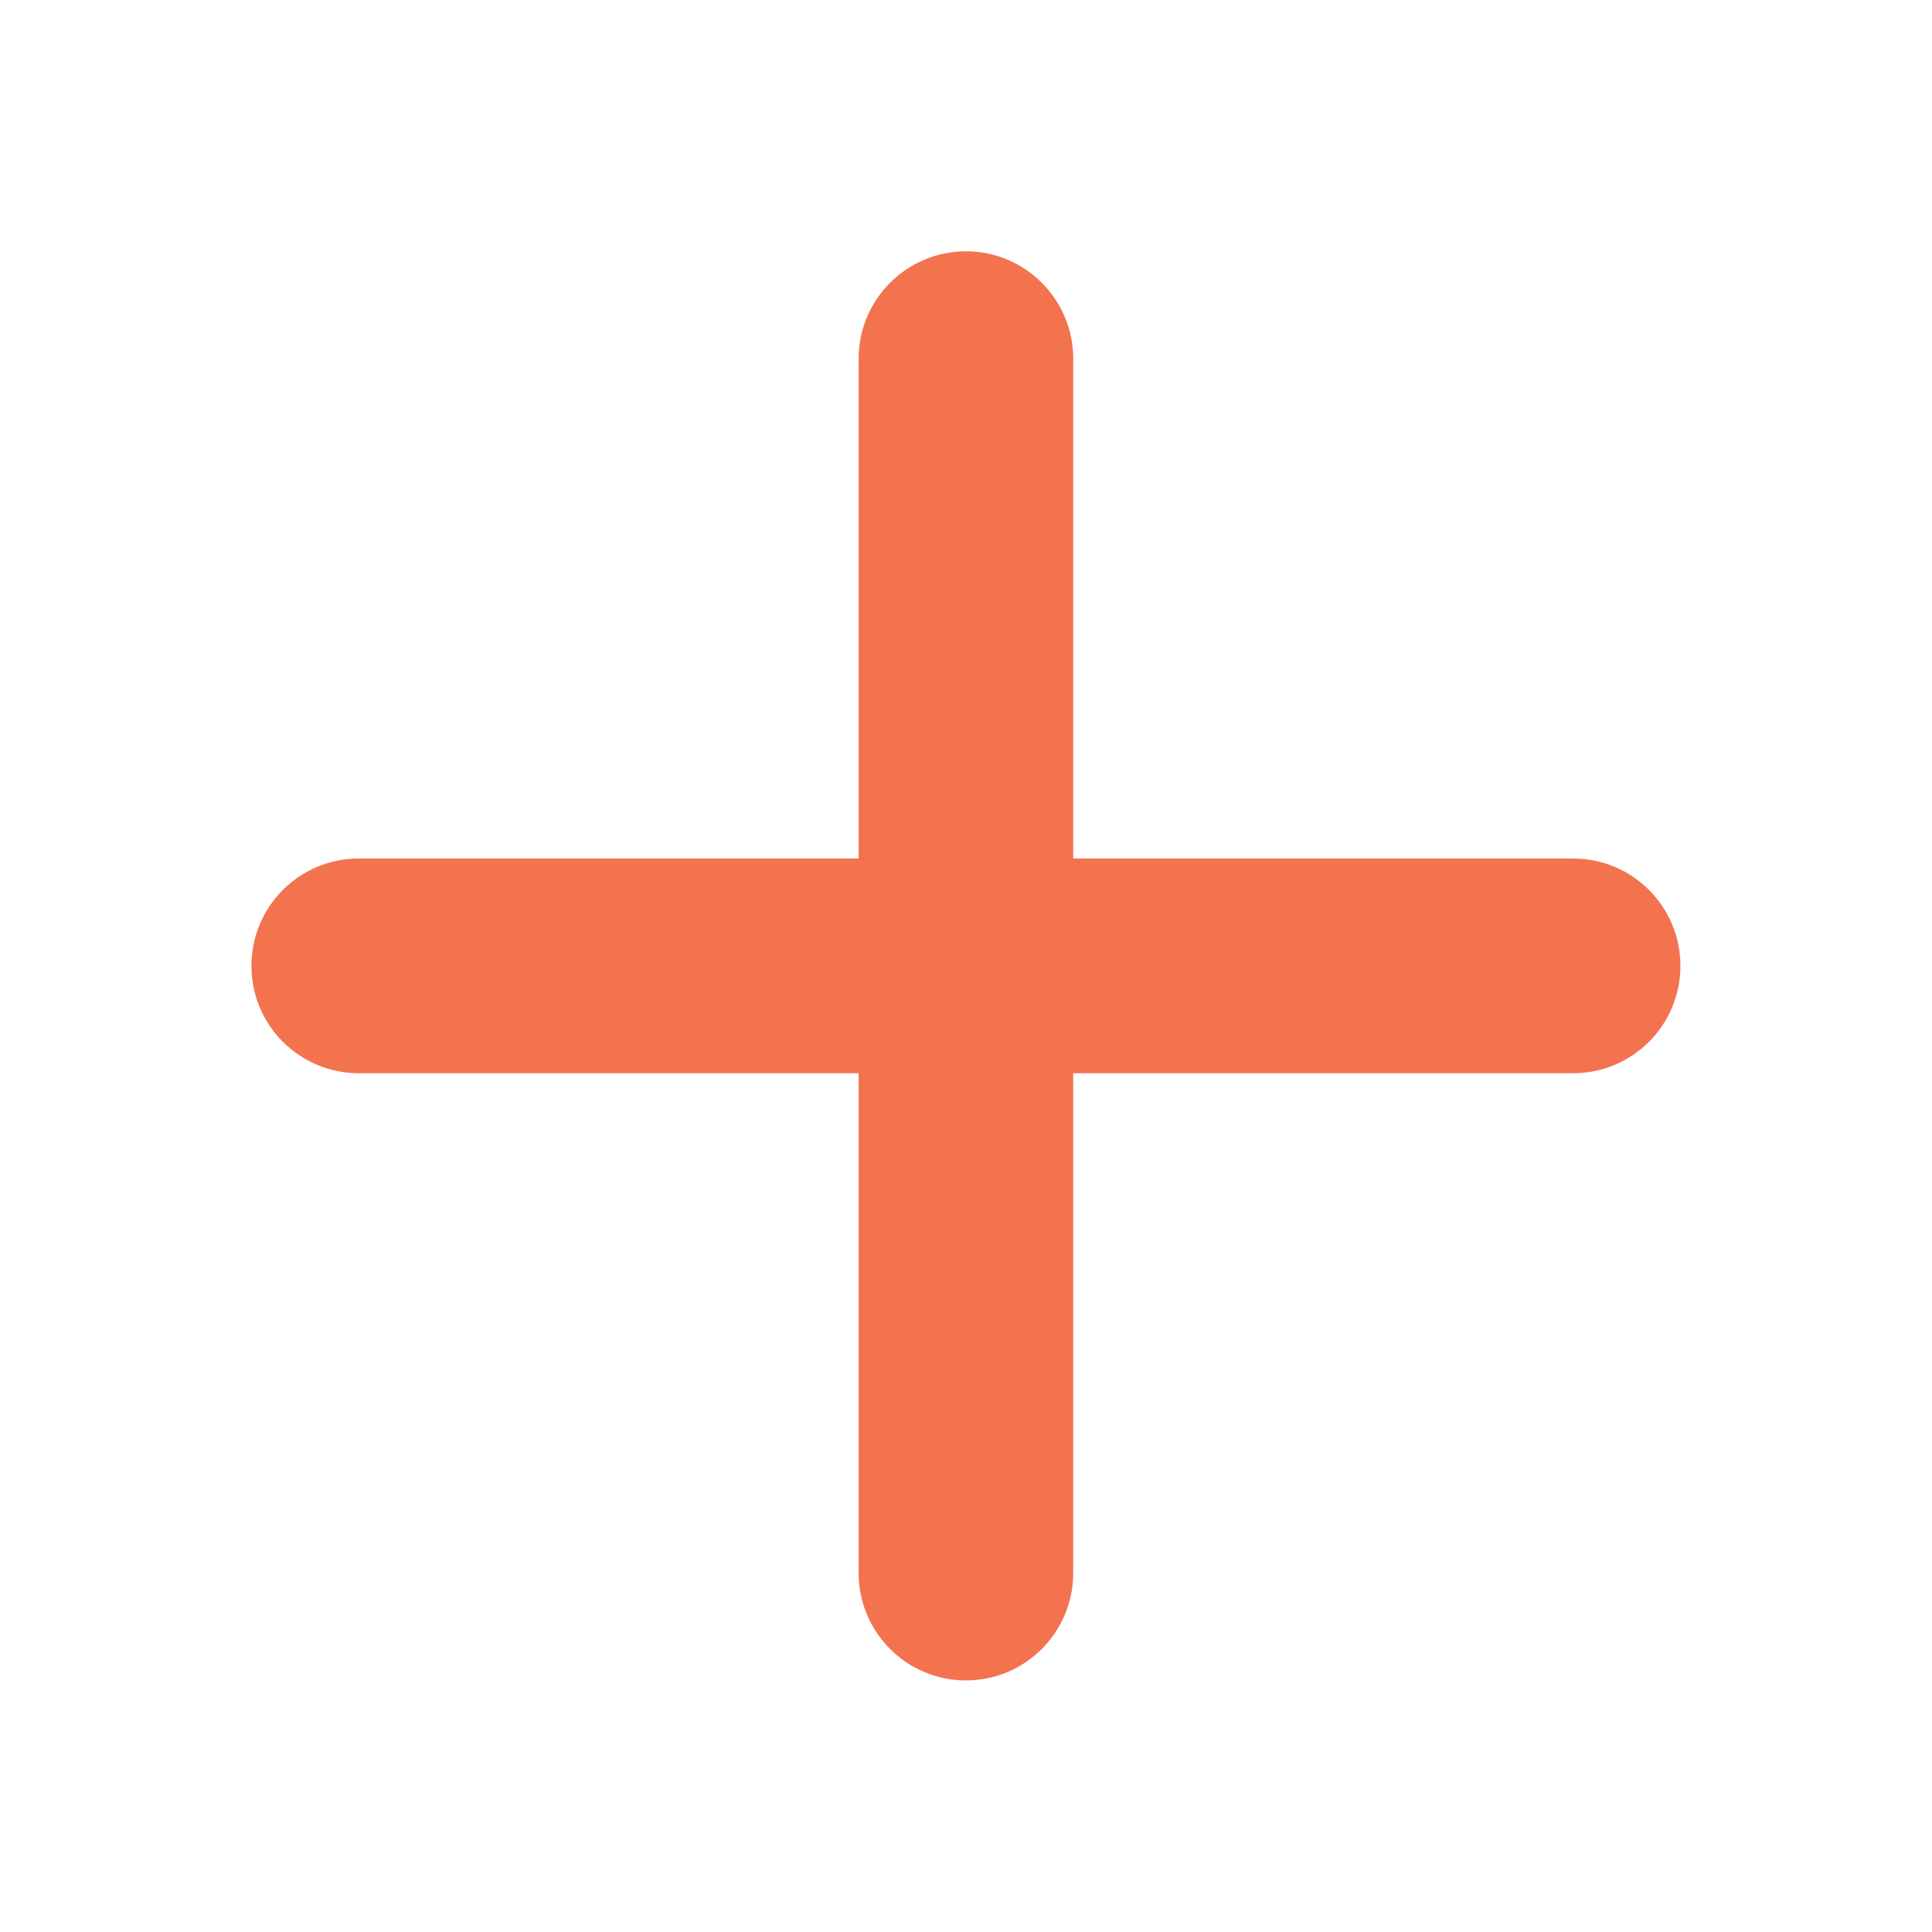 <svg width="14" height="14" viewBox="0 0 14 14" fill="none" xmlns="http://www.w3.org/2000/svg">
<path fill-rule="evenodd" clip-rule="evenodd" d="M1.822 6.999C1.822 6.569 2.17 6.221 2.6 6.221L6.222 6.221L6.222 2.599C6.222 2.17 6.57 1.821 7 1.821C7.429 1.821 7.777 2.17 7.777 2.599L7.777 6.221L11.399 6.221C11.829 6.221 12.177 6.569 12.177 6.999C12.177 7.429 11.829 7.777 11.399 7.777L7.777 7.777L7.777 11.399C7.777 11.828 7.429 12.177 7 12.177C6.57 12.177 6.222 11.828 6.222 11.399L6.222 7.777L2.6 7.777C2.17 7.777 1.822 7.429 1.822 6.999Z" fill="#F3734E"/>
</svg>
